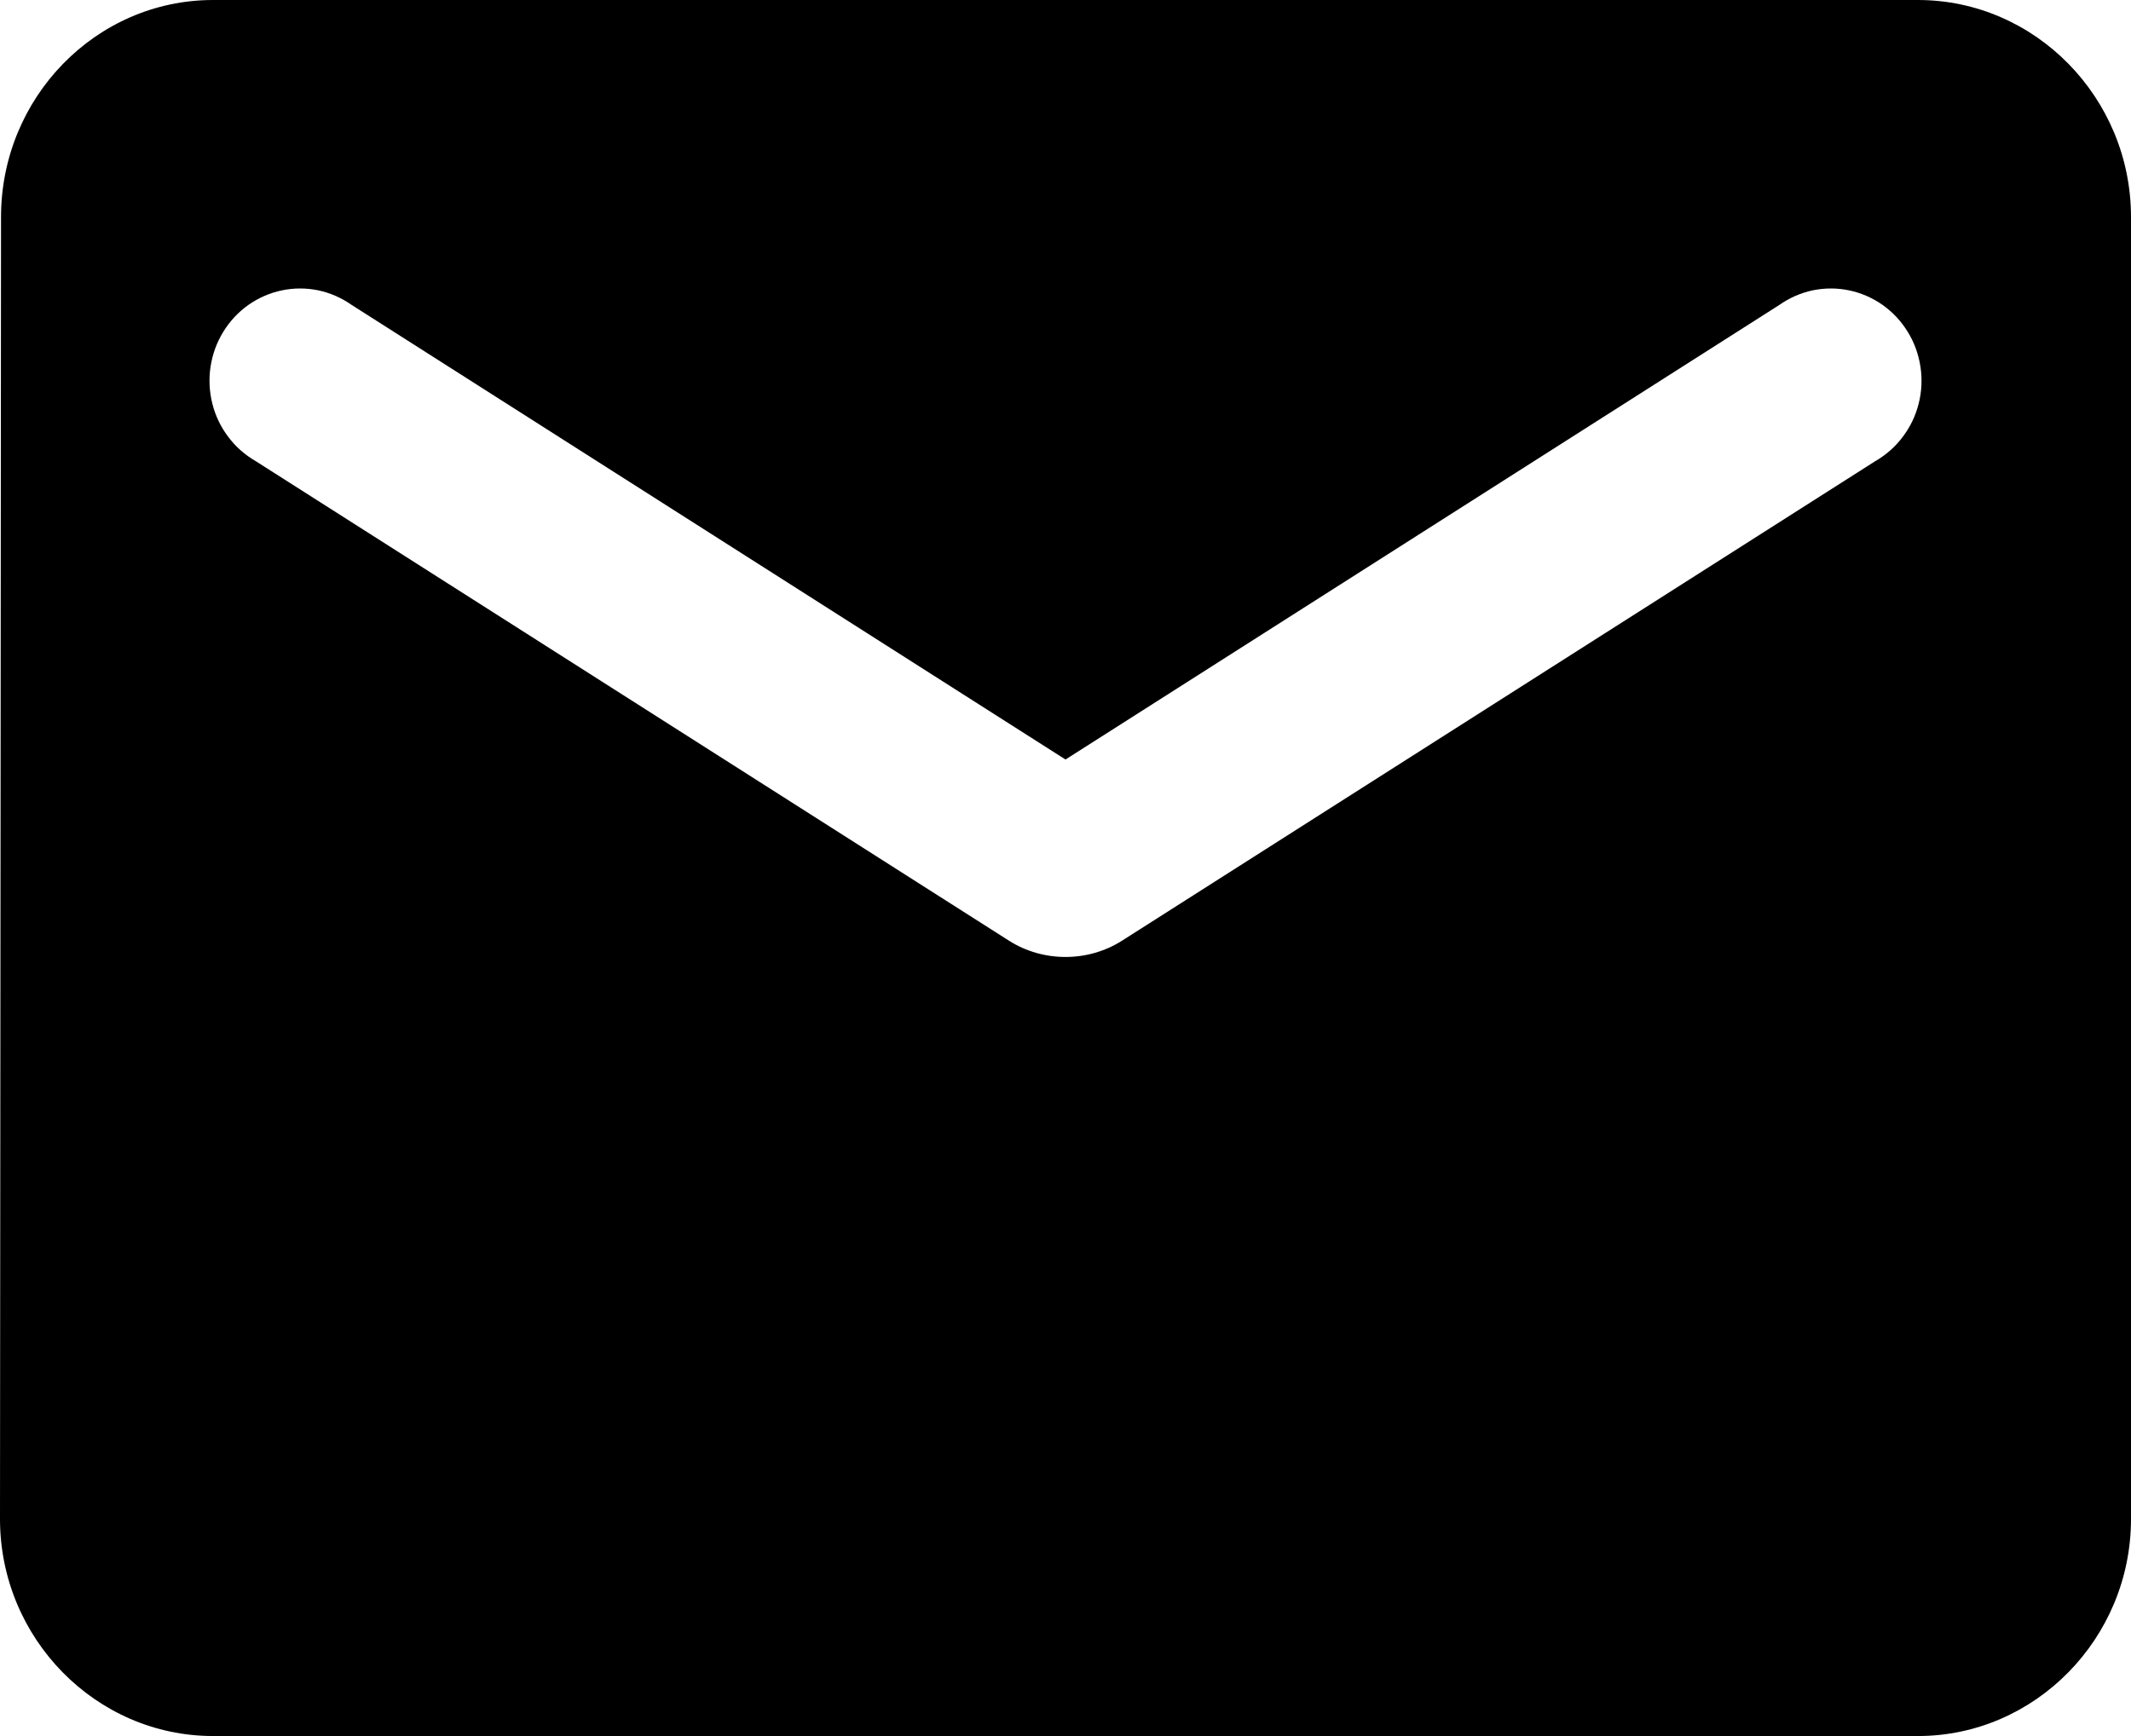 <svg width="27" height="22" viewBox="0 0 27 22" fill="none" xmlns="http://www.w3.org/2000/svg">
<path d="M24.3 0H2.7C1.215 0 0.013 1.238 0.013 2.75L0 19.25C0 20.762 1.215 22 2.7 22H24.3C25.785 22 27 20.762 27 19.25V2.75C27 1.238 25.785 0 24.3 0ZM23.76 5.844L14.216 11.921C13.784 12.196 13.216 12.196 12.784 11.921L3.24 5.844C3.105 5.766 2.986 5.662 2.892 5.536C2.797 5.411 2.728 5.267 2.69 5.114C2.652 4.961 2.644 4.801 2.668 4.645C2.692 4.489 2.746 4.339 2.829 4.205C2.911 4.071 3.019 3.955 3.146 3.865C3.274 3.775 3.418 3.712 3.57 3.68C3.722 3.648 3.879 3.648 4.031 3.679C4.183 3.711 4.327 3.774 4.455 3.864L13.5 9.625L22.545 3.864C22.673 3.774 22.817 3.711 22.969 3.679C23.121 3.648 23.278 3.648 23.43 3.68C23.582 3.712 23.726 3.775 23.854 3.865C23.981 3.955 24.089 4.071 24.171 4.205C24.254 4.339 24.308 4.489 24.332 4.645C24.356 4.801 24.349 4.961 24.31 5.114C24.272 5.267 24.203 5.411 24.108 5.536C24.014 5.662 23.895 5.766 23.76 5.844Z" fill="black"/>
</svg>
